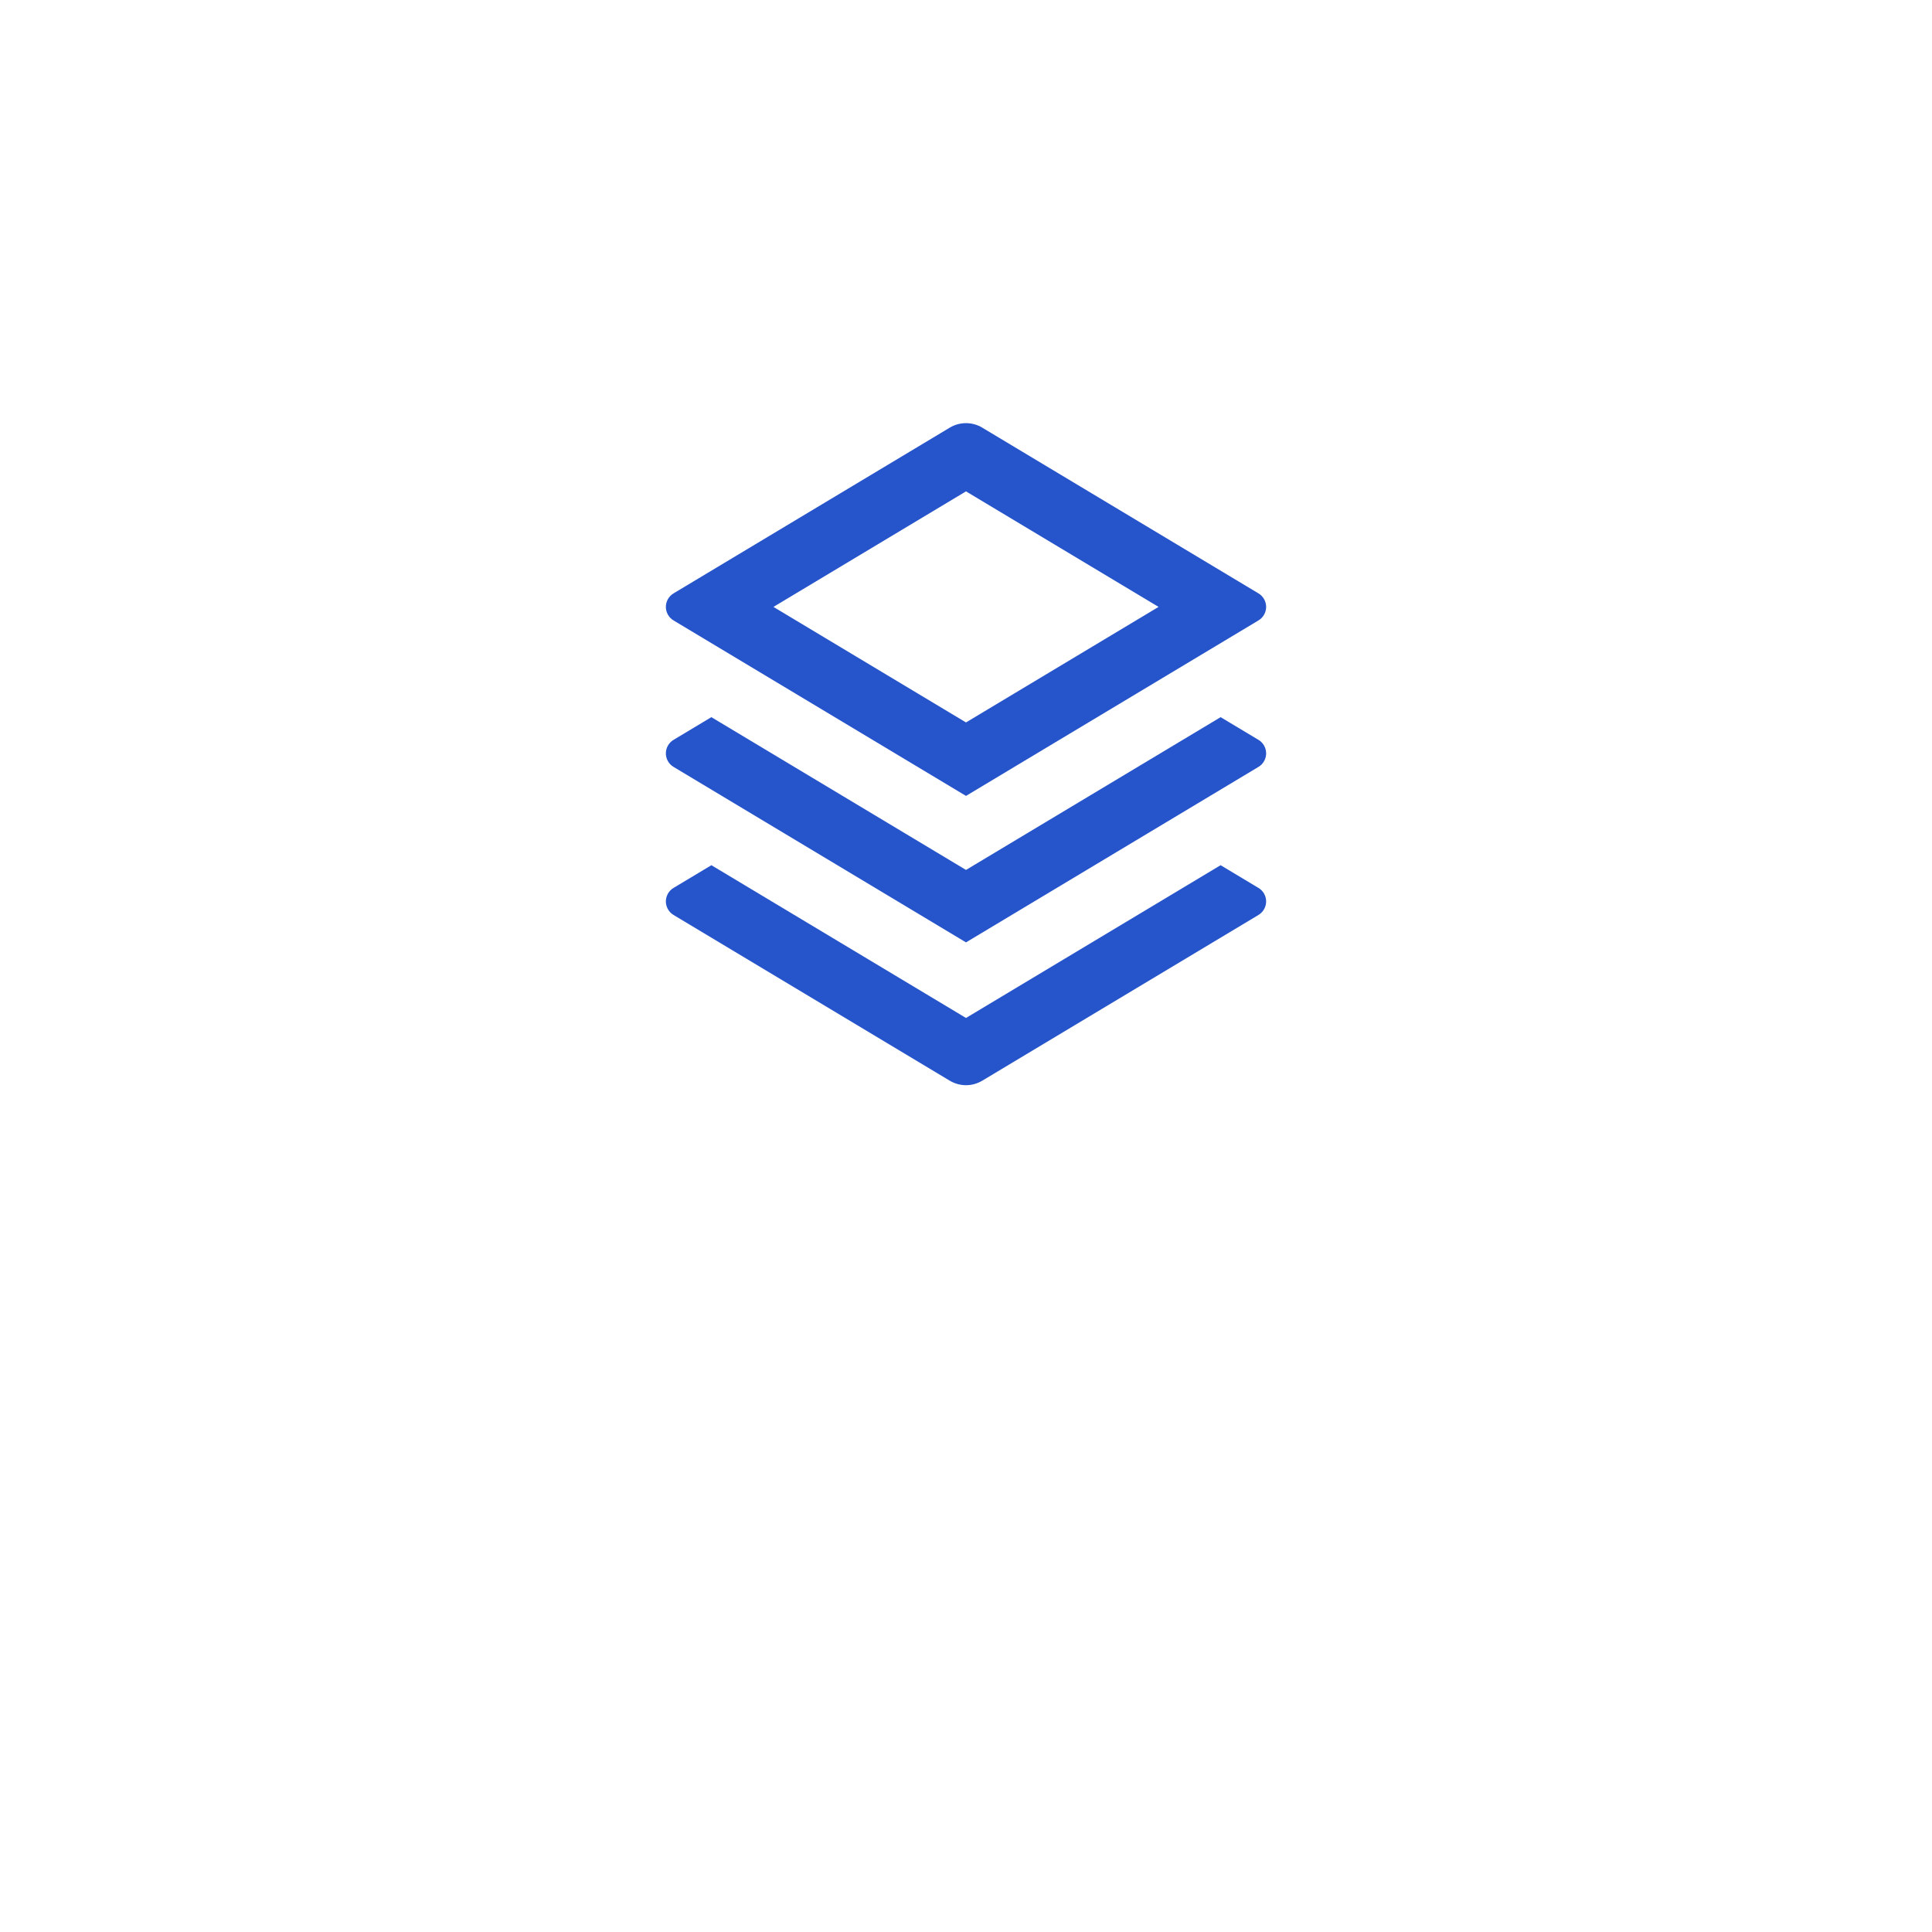 <svg width="115" height="115" viewBox="0 0 115 115" fill="none" xmlns="http://www.w3.org/2000/svg">
<g filter="url(#filter0_d_52_77)">
<rect x="19" y="7" width="77" height="77" rx="10" fill="white"/>
</g>
<g clip-path="url(#clip0_52_77)">
<path d="M72.656 51.5L74.909 52.852C75.049 52.935 75.164 53.053 75.243 53.194C75.323 53.335 75.365 53.494 75.365 53.656C75.365 53.818 75.323 53.978 75.243 54.118C75.164 54.26 75.049 54.377 74.909 54.461L58.466 64.327C58.174 64.502 57.84 64.595 57.5 64.595C57.16 64.595 56.826 64.502 56.535 64.327L40.091 54.461C39.952 54.377 39.837 54.26 39.757 54.118C39.677 53.978 39.635 53.818 39.635 53.656C39.635 53.494 39.677 53.335 39.757 53.194C39.837 53.053 39.952 52.935 40.091 52.852L42.344 51.5L57.5 60.594L72.656 51.5ZM72.656 42.688L74.909 44.039C75.049 44.123 75.164 44.24 75.243 44.381C75.323 44.522 75.365 44.682 75.365 44.844C75.365 45.006 75.323 45.165 75.243 45.306C75.164 45.447 75.049 45.565 74.909 45.648L57.5 56.094L40.091 45.648C39.952 45.565 39.837 45.447 39.757 45.306C39.677 45.165 39.635 45.006 39.635 44.844C39.635 44.682 39.677 44.522 39.757 44.381C39.837 44.24 39.952 44.123 40.091 44.039L42.344 42.688L57.5 51.781L72.656 42.688ZM58.464 25.454L74.909 35.321C75.049 35.404 75.164 35.522 75.243 35.663C75.323 35.804 75.365 35.963 75.365 36.125C75.365 36.287 75.323 36.446 75.243 36.587C75.164 36.728 75.049 36.846 74.909 36.929L57.5 47.375L40.091 36.929C39.952 36.846 39.837 36.728 39.757 36.587C39.677 36.446 39.635 36.287 39.635 36.125C39.635 35.963 39.677 35.804 39.757 35.663C39.837 35.522 39.952 35.404 40.091 35.321L56.535 25.454C56.826 25.279 57.16 25.187 57.5 25.187C57.84 25.187 58.174 25.279 58.466 25.454H58.464ZM57.5 29.247L46.038 36.125L57.5 43.002L68.962 36.125L57.5 29.247Z" fill="#2654CA"/>
</g>
<defs>
<filter id="filter0_d_52_77" x="0" y="0" width="115" height="115" filterUnits="userSpaceOnUse" color-interpolation-filters="sRGB">
<feFlood flood-opacity="0" result="BackgroundImageFix"/>
<feColorMatrix in="SourceAlpha" type="matrix" values="0 0 0 0 0 0 0 0 0 0 0 0 0 0 0 0 0 0 127 0" result="hardAlpha"/>
<feOffset dy="12"/>
<feGaussianBlur stdDeviation="9.5"/>
<feComposite in2="hardAlpha" operator="out"/>
<feColorMatrix type="matrix" values="0 0 0 0 0 0 0 0 0 0 0 0 0 0 0 0 0 0 0.15 0"/>
<feBlend mode="normal" in2="BackgroundImageFix" result="effect1_dropShadow_52_77"/>
<feBlend mode="normal" in="SourceGraphic" in2="effect1_dropShadow_52_77" result="shape"/>
</filter>
<clipPath id="clip0_52_77">
<rect width="45" height="45" fill="white" transform="translate(35 23)"/>
</clipPath>
</defs>
</svg>

